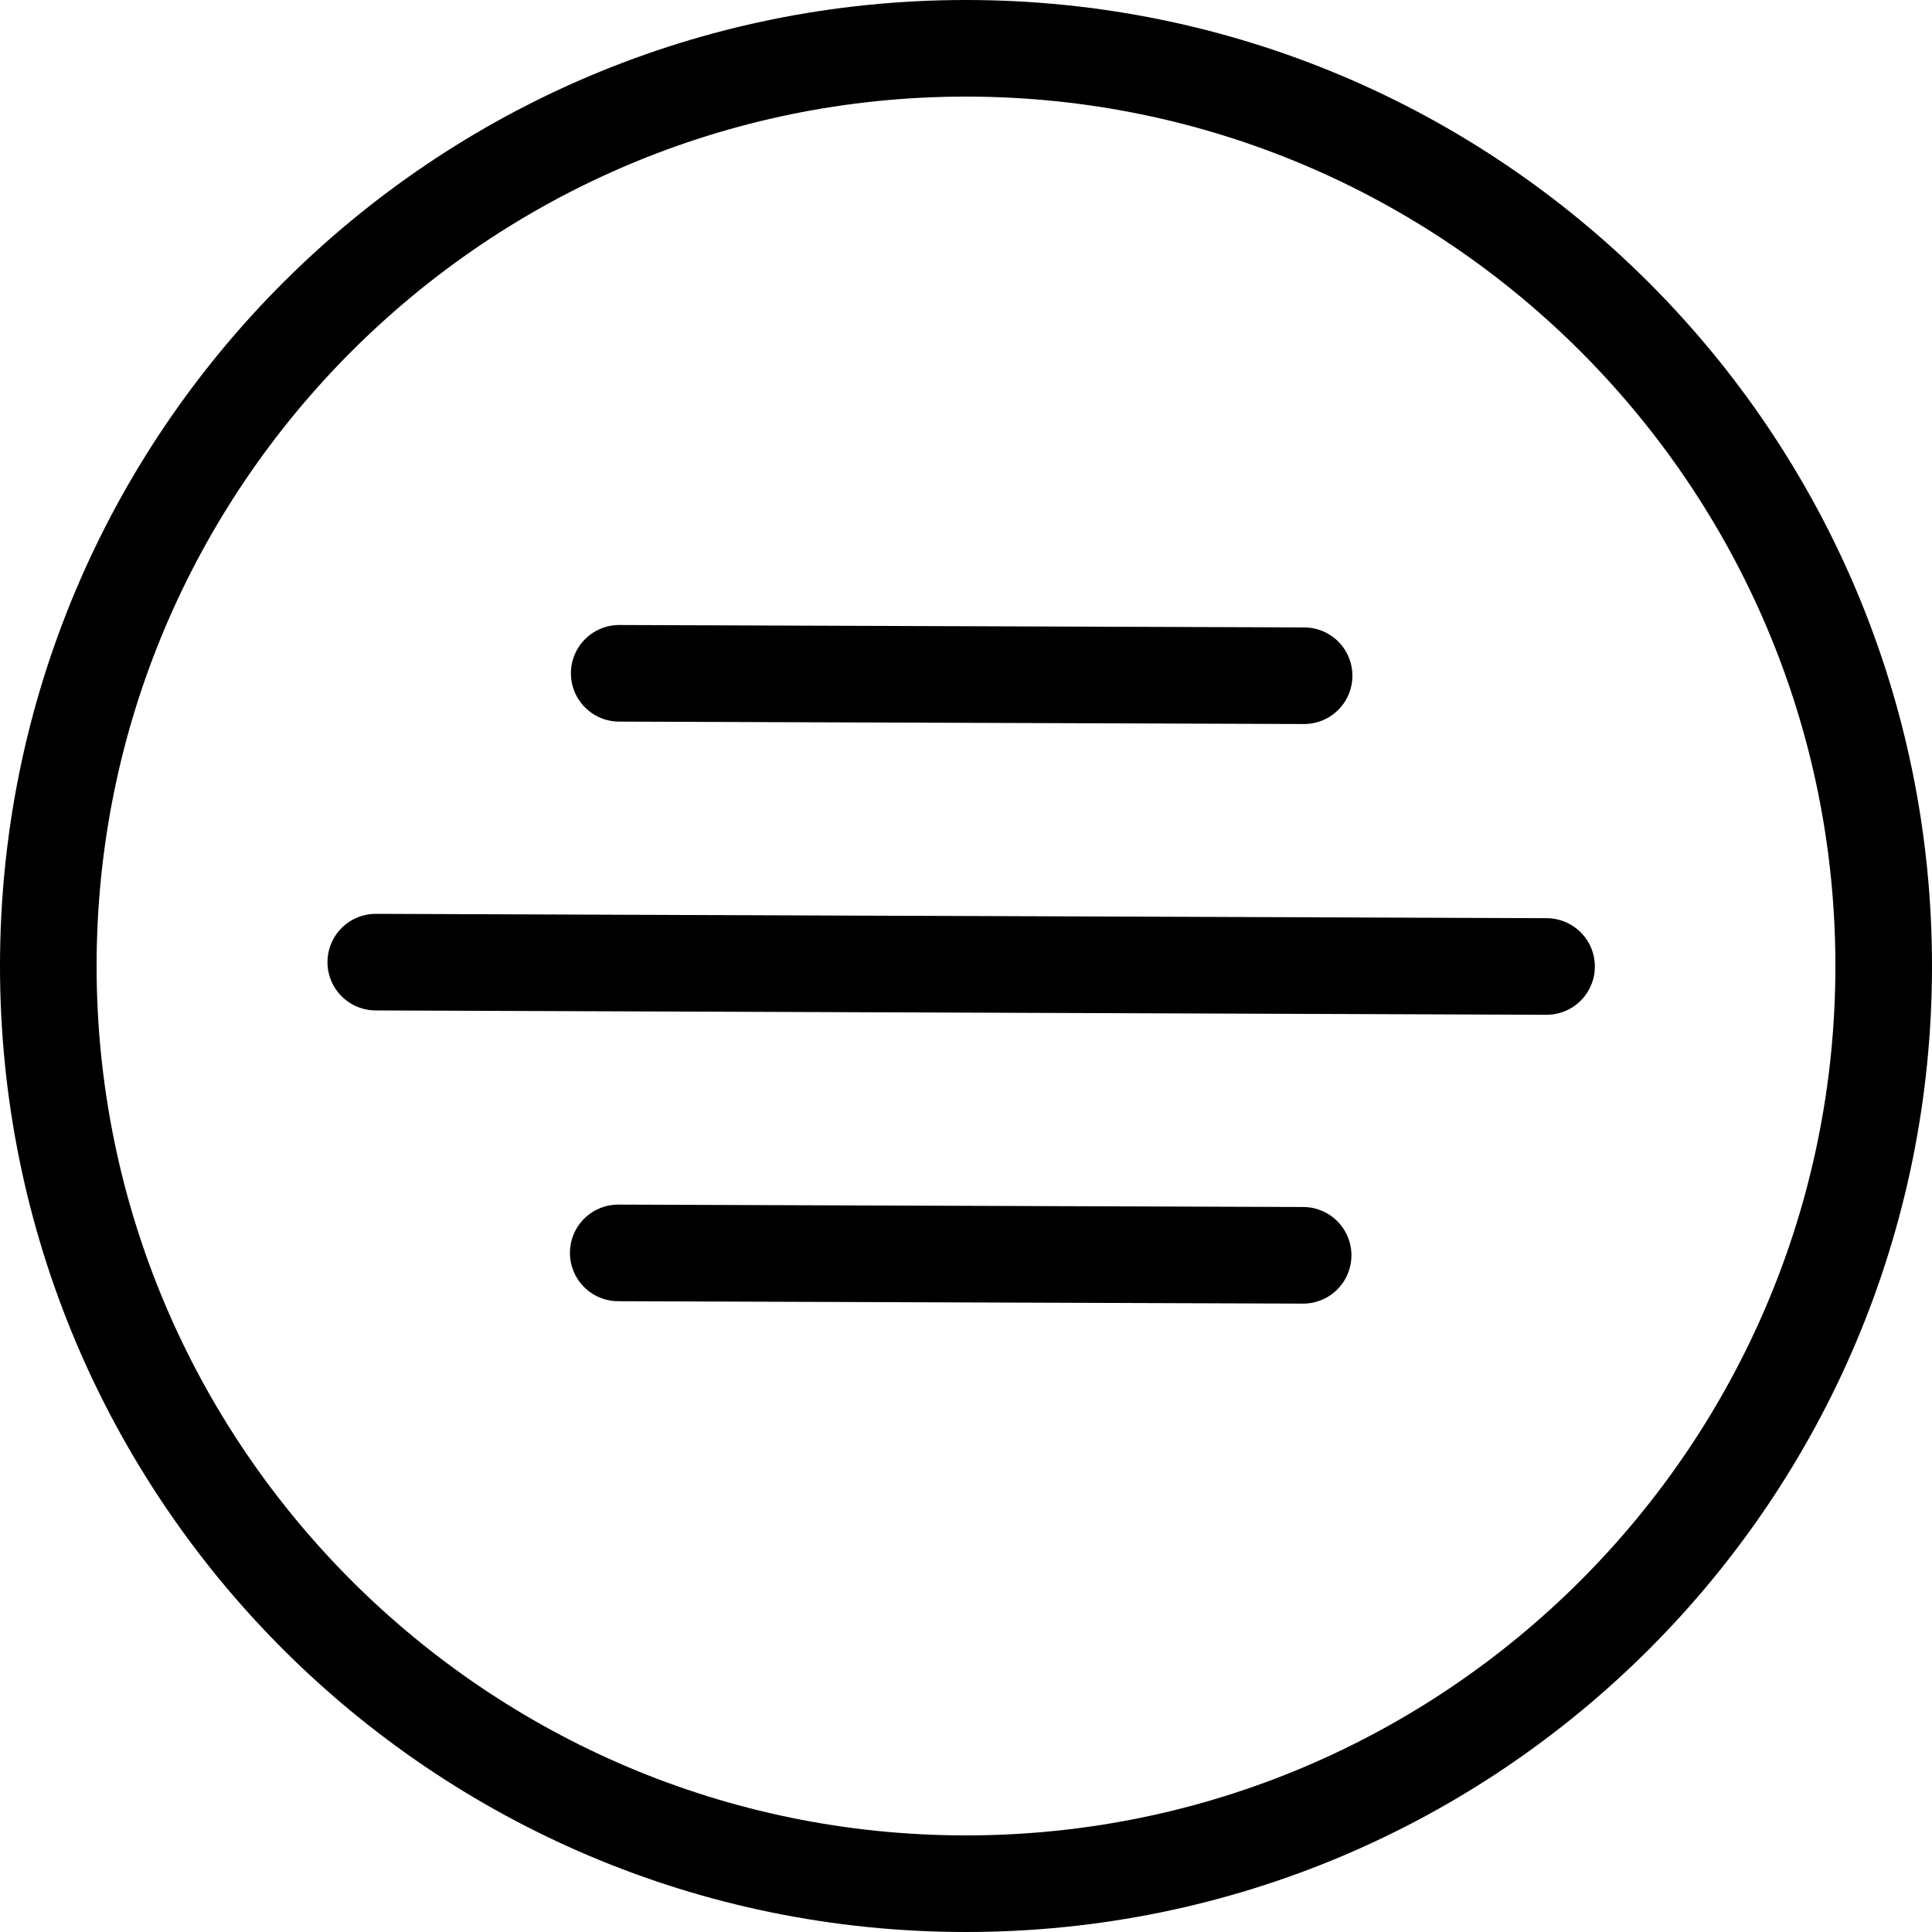 <?xml version="1.0" encoding="UTF-8"?>
<svg id="Layer_2" data-name="Layer 2" xmlns="http://www.w3.org/2000/svg" viewBox="0 0 40 40">
  <defs>
    <style>
      .cls-1 {
        fill: #000;
        stroke-width: 0px;
      }

      .cls-2 {
        fill: none;
        stroke: #000;
        stroke-linecap: round;
        stroke-miterlimit: 10;
        stroke-width: 2px;
      }
    </style>
  </defs>
  <g id="Layer_1-2" data-name="Layer 1">
    <g id="btn_close" data-name="btn close">
      <path class="cls-1" d="M20,2c9.93,0,18,8.07,18,18s-8.07,18-18,18S2,29.93,2,20,10.07,2,20,2M20,0C8.95,0,0,8.95,0,20s8.95,20,20,20,20-8.95,20-20S31.05,0,20,0h0Z"/>
      <line class="cls-2" x1="32.02" y1="20.01" x2="7.78" y2="19.92"/>
      <line class="cls-2" x1="26.98" y1="25.99" x2="12.8" y2="25.94"/>
      <line class="cls-2" x1="27" y1="13.99" x2="12.82" y2="13.94"/>
    </g>
  </g>
</svg>